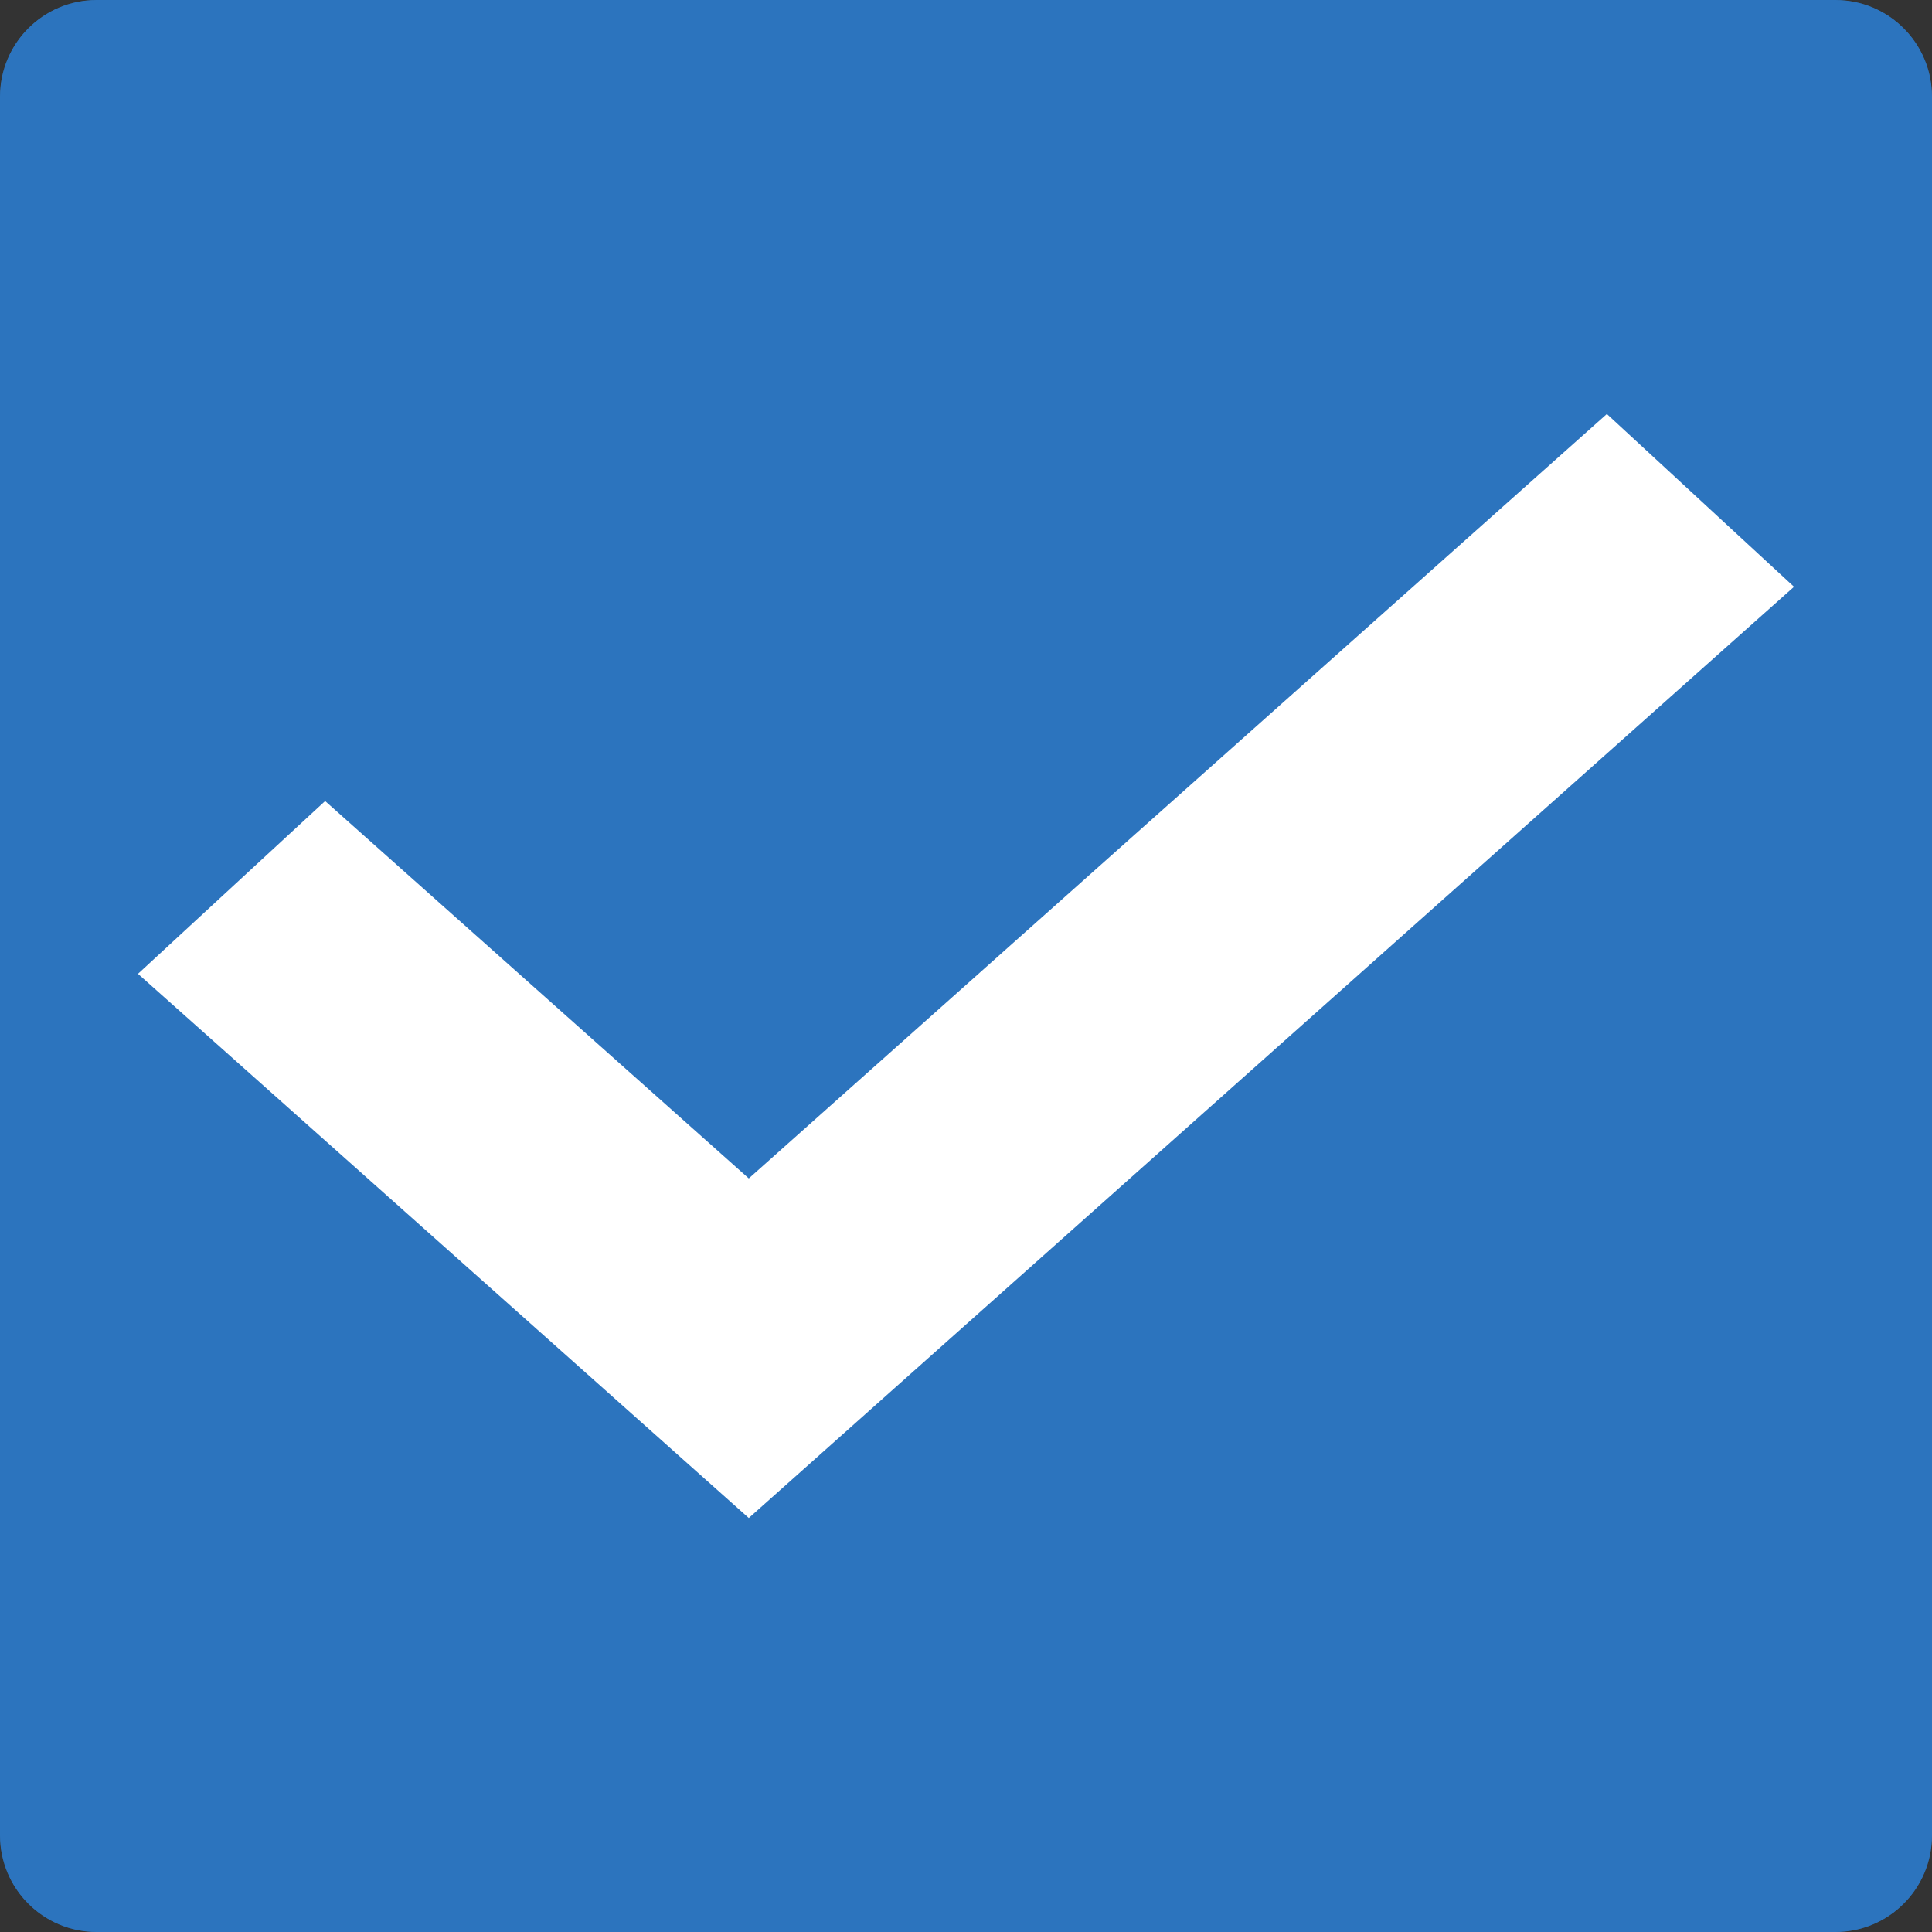 <?xml version="1.0" standalone="no"?><!-- Generator: Gravit.io --><svg xmlns="http://www.w3.org/2000/svg" xmlns:xlink="http://www.w3.org/1999/xlink" style="isolation:isolate" viewBox="0 0 21 21" width="21" height="21"><rect x="0" y="0" width="21" height="21" fill="#333333" stroke="none"/><defs><clipPath id="_clipPath_lpJwqeqvLo1H8wUFDllABFBYwOWNyKpy"><rect width="21" height="21"/></clipPath></defs><g clip-path="url(#_clipPath_lpJwqeqvLo1H8wUFDllABFBYwOWNyKpy)"><path d="M 1.05 0 L 19.95 0 C 20.53 0 21 0.47 21 1.05 L 21 19.95 C 21 20.53 20.53 21 19.95 21 L 1.05 21 C 0.47 21 0 20.53 0 19.95 L 0 1.05 C 0 0.47 0.47 0 1.05 0 Z" style="stroke:none;fill:#2C74BE;stroke-miterlimit:10;"/><clipPath id="_clipPath_lZr09iJnPosuN2qfUvSjLlIAJyJmIHyh"><path d="M 1.05 0 L 19.95 0 C 20.53 0 21 0.47 21 1.05 L 21 19.95 C 21 20.53 20.53 21 19.95 21 L 1.05 21 C 0.47 21 0 20.53 0 19.95 L 0 1.05 C 0 0.47 0.47 0 1.05 0 Z" style="stroke:none;fill:#2C74BE;stroke-miterlimit:10;"/></clipPath><g clip-path="url(#_clipPath_lZr09iJnPosuN2qfUvSjLlIAJyJmIHyh)"><g><clipPath id="_clipPath_wRhagxbeFcatJDQT7op2WeIsZTrI1tjn"><rect x="0" y="0" width="21" height="21" transform="matrix(1,0,0,1,0,0)" fill="rgb(255,255,255)"/></clipPath><g clip-path="url(#_clipPath_wRhagxbeFcatJDQT7op2WeIsZTrI1tjn)"><g><g><clipPath id="_clipPath_x5xTzPW9UKVRmfktuaqnXJO4TRYqQcKb"><rect x="0" y="0" width="21" height="21" transform="matrix(1,0,0,1,0,0)" fill="rgb(255,255,255)"/></clipPath><g clip-path="url(#_clipPath_x5xTzPW9UKVRmfktuaqnXJO4TRYqQcKb)"><g><g><g><rect x="0" y="0" width="21" height="21" transform="matrix(1,0,0,1,0,0)" fill="none"/></g></g></g></g></g></g></g></g><mask id="_mask_Qsi7TZZZdHyEpwniSobzzsw30KIAIW9m"><rect x="0" y="0" width="21" height="21" fill="white" stroke="none"/></mask><rect x="0" y="0" width="21" height="21" transform="matrix(1,0,0,1,0,0)" fill="none" mask="url(#_mask_Qsi7TZZZdHyEpwniSobzzsw30KIAIW9m)" vector-effect="non-scaling-stroke" stroke-width="2" stroke="rgb(44,116,190)" stroke-linejoin="miter" stroke-linecap="butt" stroke-miterlimit="2"/></g><g><path d=" M 17.466 4.5 L 19.5 6.378 L 8.139 16.5 L 1.5 10.585 L 3.534 8.707 L 8.139 12.809 L 17.466 4.5 Z " fill="rgb(255,255,255)"/></g></g></svg>